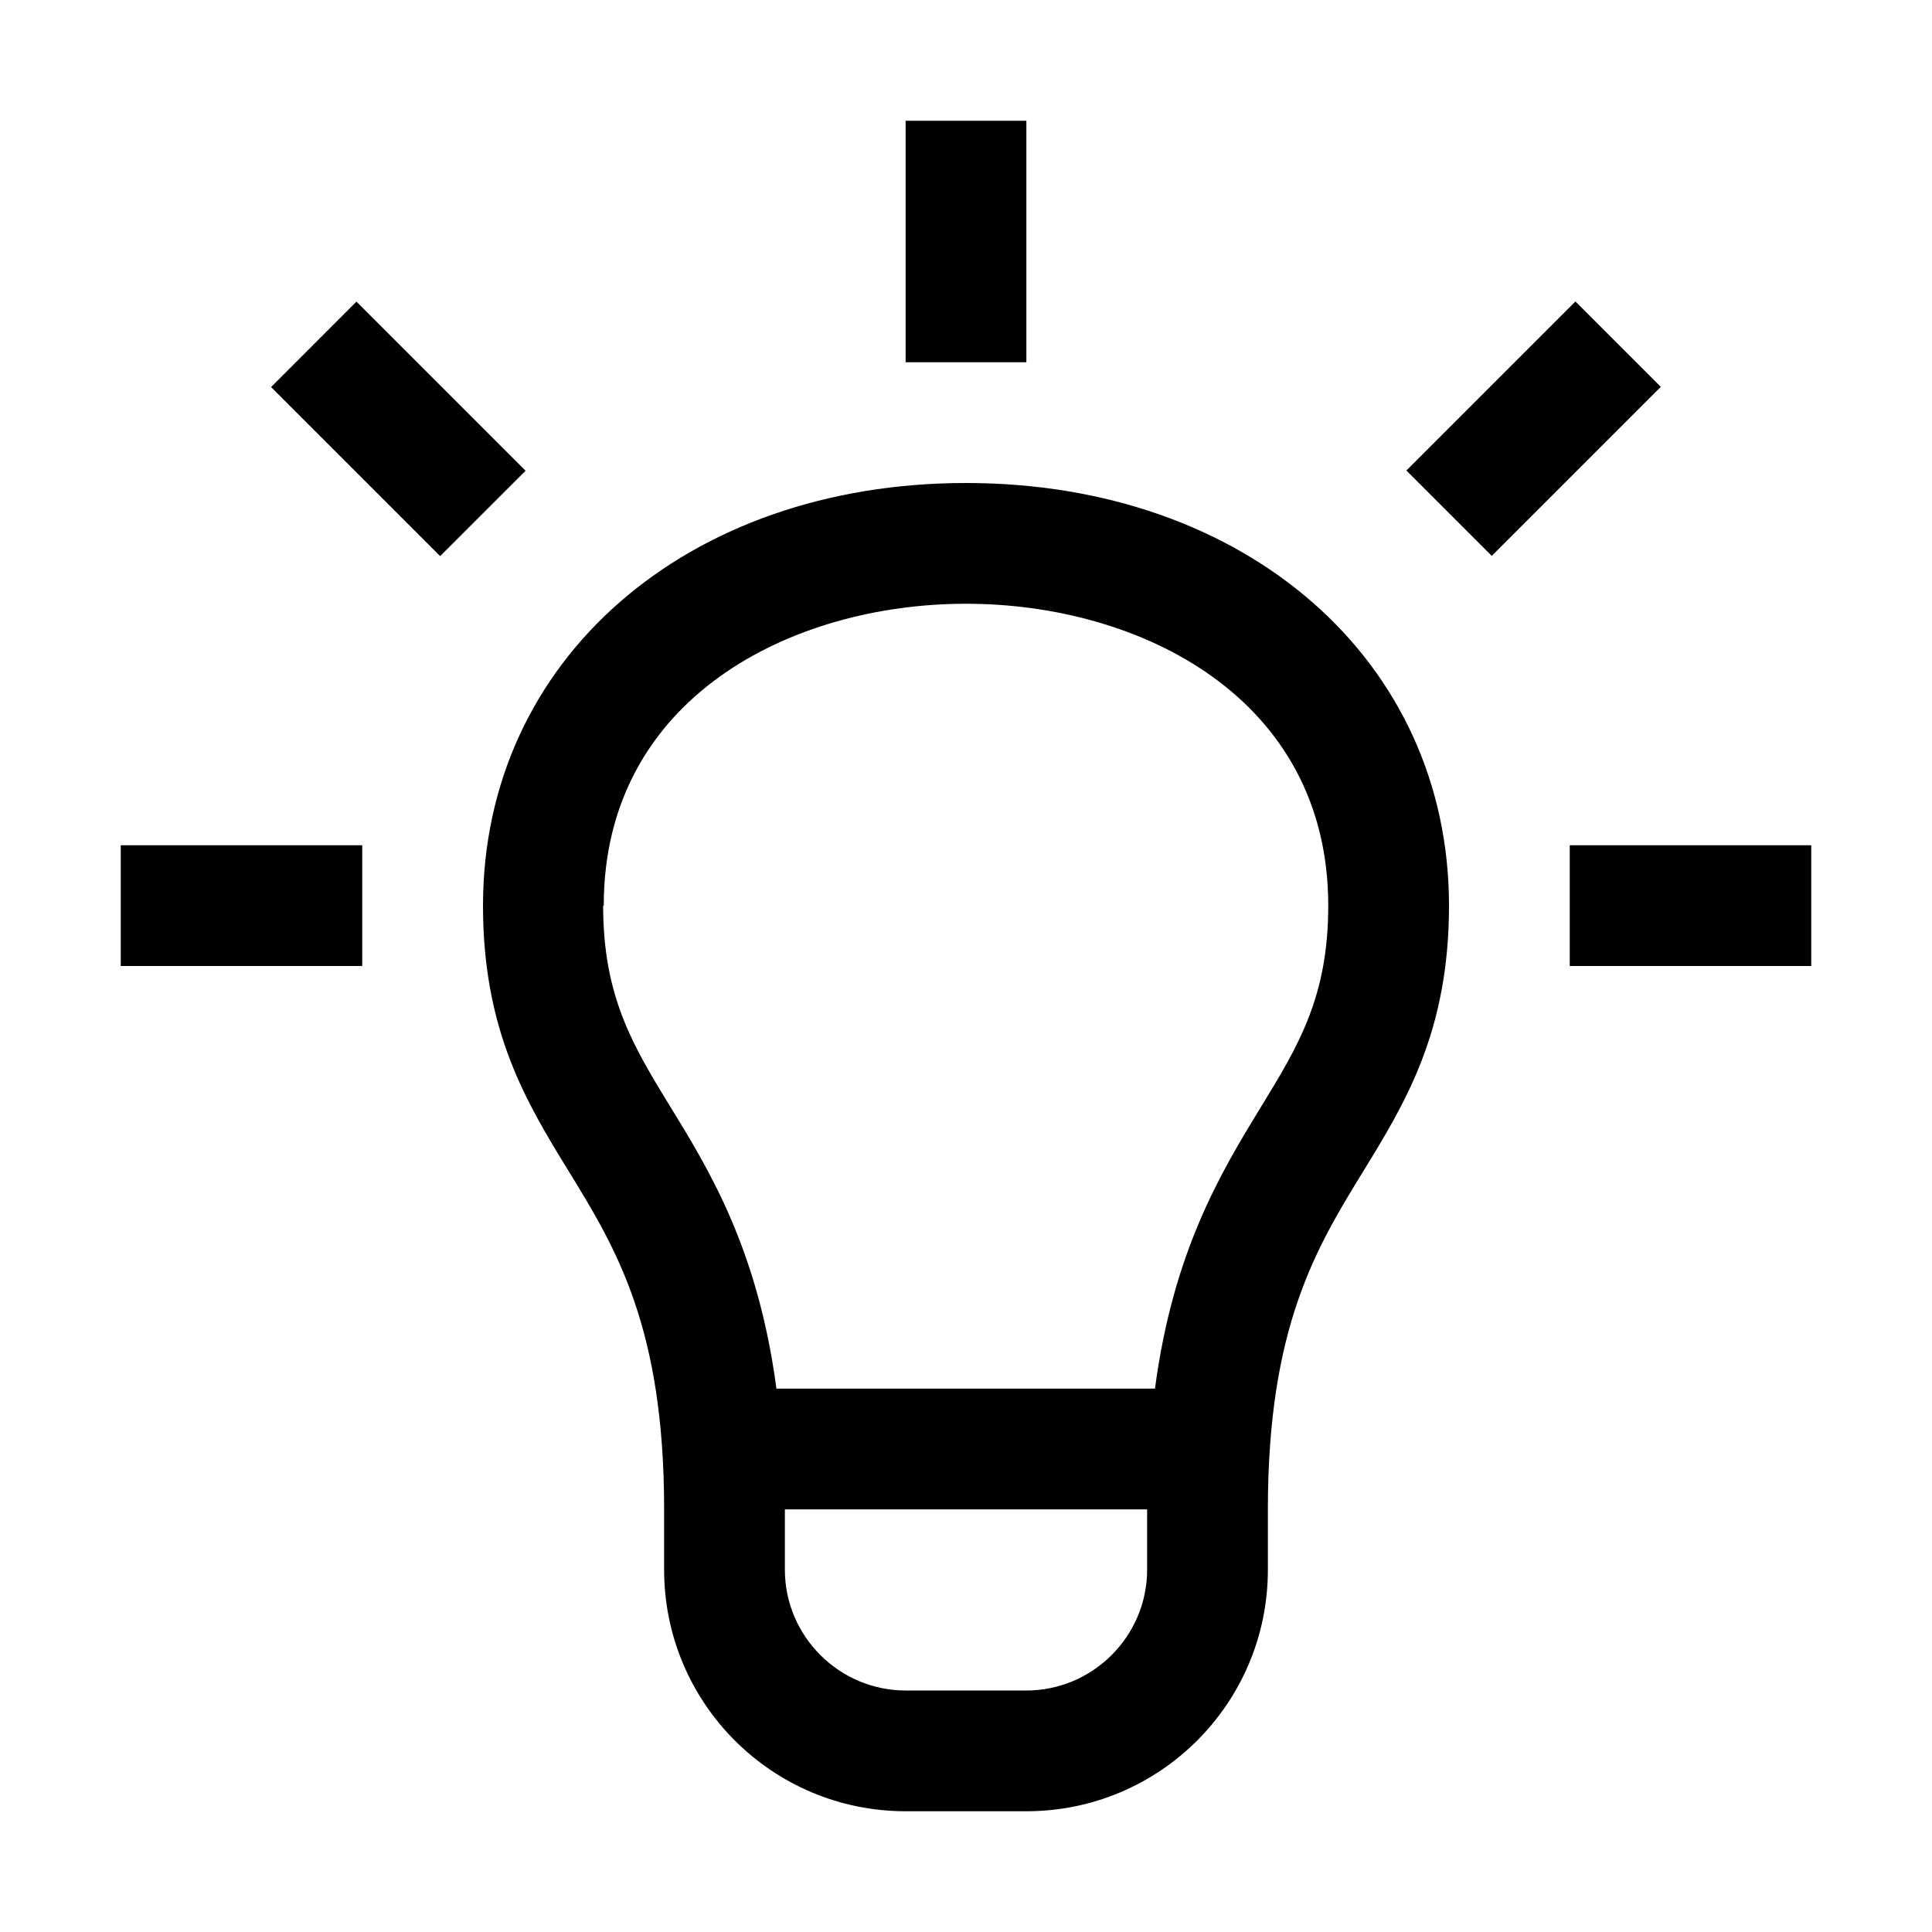 <svg width="32" height="32" viewBox="0 0 32 32" fill="none" xmlns="http://www.w3.org/2000/svg">
<path d="M15 2H17V6H15V2Z" fill="black"/>
<path d="M23.294 7.793L26.094 4.993L27.508 6.407L24.708 9.207L23.294 7.793Z" fill="black"/>
<path d="M6 14H2V16H6V14Z" fill="black"/>
<path d="M26 14H30V16H26V14Z" fill="black"/>
<path fill-rule="evenodd" clip-rule="evenodd" d="M17 30C19.21 30 21 28.21 21 26V25C21 21.98 21.8 20.67 22.58 19.4C23.28 18.26 24 17.08 24 15C24 10.94 20.64 8 16 8C11.36 8 8 10.94 8 15C8 17.08 8.72 18.26 9.42 19.4C10.2 20.67 11 21.98 11 25V26C11 28.21 12.79 30 15 30H17ZM10 15C10 11.56 13.11 10 16 10C18.89 10 22 11.56 22 15C22 16.513 21.505 17.322 20.879 18.345L20.87 18.36C20.21 19.44 19.43 20.74 19.13 23H12.86C12.56 20.74 11.78 19.43 11.12 18.36L11.111 18.345C10.485 17.322 9.99 16.513 9.99 15H10ZM19 25V26C19 27.1 18.1 28 17 28H15C13.9 28 13 27.1 13 26V25H19Z" fill="black"/>
<path d="M4.49 6.411L5.904 4.996L8.705 7.797L7.29 9.211L4.49 6.411Z" fill="black"/>
</svg>
